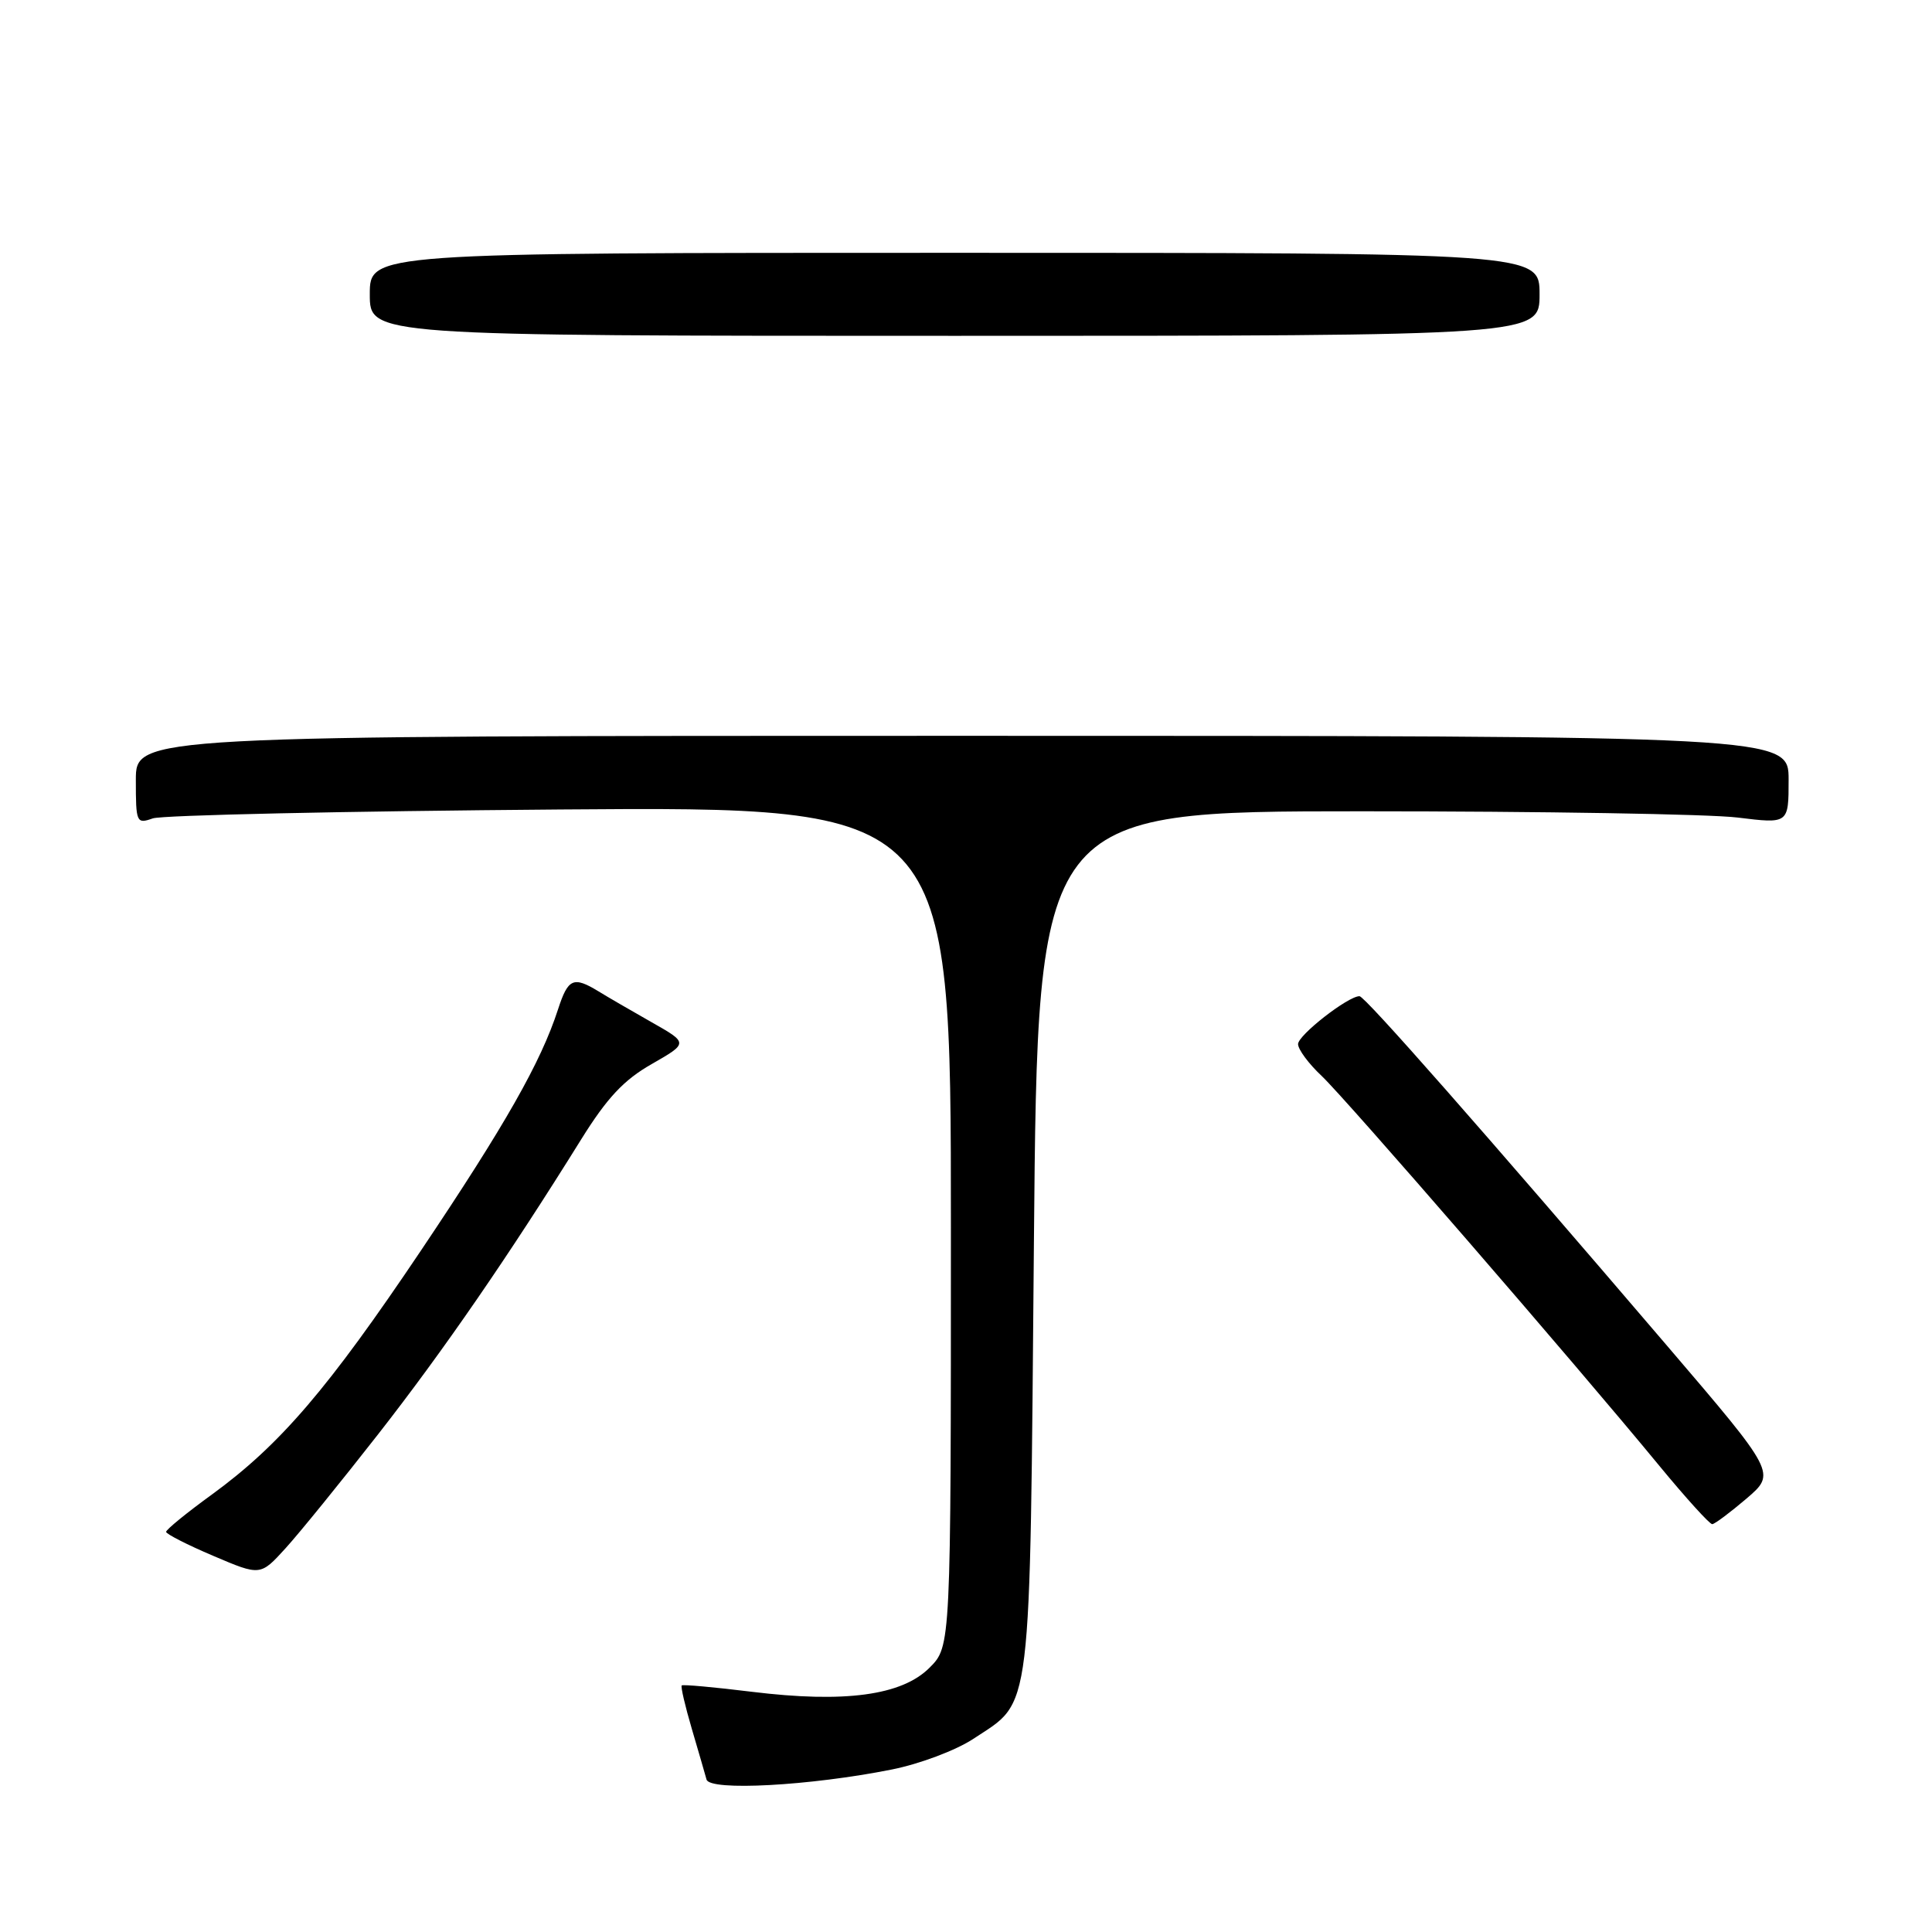 <?xml version="1.0" encoding="UTF-8" standalone="no"?>
<!DOCTYPE svg PUBLIC "-//W3C//DTD SVG 1.1//EN" "http://www.w3.org/Graphics/SVG/1.1/DTD/svg11.dtd" >
<svg xmlns="http://www.w3.org/2000/svg" xmlns:xlink="http://www.w3.org/1999/xlink" version="1.1" viewBox="0 0 256 256">
 <g >
 <path fill="currentColor"
d=" M 118.16 234.47 C 121.88 233.73 126.66 231.93 128.98 230.40 C 136.83 225.20 136.44 228.43 137.00 164.50 C 137.50 107.50 137.50 107.50 180.50 107.50 C 204.15 107.50 226.54 107.87 230.25 108.33 C 237.00 109.16 237.00 109.16 237.00 103.33 C 237.00 97.50 237.00 97.50 127.50 97.50 C 18.00 97.50 18.00 97.50 18.00 103.37 C 18.00 109.02 18.08 109.20 20.25 108.44 C 21.49 108.01 45.79 107.48 74.25 107.26 C 126.00 106.87 126.00 106.87 126.00 162.51 C 126.00 218.15 126.00 218.15 123.17 220.98 C 119.50 224.66 111.92 225.68 99.62 224.17 C 94.66 223.56 90.49 223.18 90.33 223.33 C 90.18 223.48 90.78 226.06 91.66 229.05 C 92.54 232.05 93.43 235.09 93.62 235.80 C 94.05 237.35 107.34 236.63 118.16 234.47 Z  M 50.14 190.00 C 58.76 178.97 67.38 166.45 77.00 150.99 C 80.43 145.48 82.65 143.10 86.36 140.99 C 91.21 138.21 91.21 138.21 86.36 135.46 C 83.69 133.94 80.50 132.10 79.29 131.35 C 75.97 129.33 75.27 129.65 73.94 133.75 C 71.67 140.75 66.95 149.06 55.80 165.67 C 43.46 184.04 37.13 191.43 28.08 198.03 C 24.73 200.46 22.00 202.69 22.01 202.98 C 22.01 203.26 24.82 204.70 28.26 206.16 C 34.50 208.82 34.50 208.82 37.83 205.16 C 39.66 203.15 45.20 196.32 50.14 190.00 Z  M 231.42 198.57 C 235.34 195.21 235.34 195.21 220.93 178.36 C 196.37 149.64 180.85 132.00 180.14 132.00 C 178.62 132.00 172.00 137.16 172.00 138.35 C 172.00 139.05 173.40 140.95 175.12 142.56 C 178.33 145.59 208.56 180.48 219.89 194.25 C 223.40 198.51 226.55 201.98 226.88 201.96 C 227.22 201.94 229.26 200.41 231.42 198.57 Z  M 204.00 39.00 C 204.00 33.50 204.00 33.50 126.50 33.50 C 49.00 33.50 49.00 33.50 49.00 39.00 C 49.00 44.50 49.00 44.50 126.50 44.50 C 204.00 44.50 204.00 44.50 204.00 39.00 Z "/>
</g>
</svg>